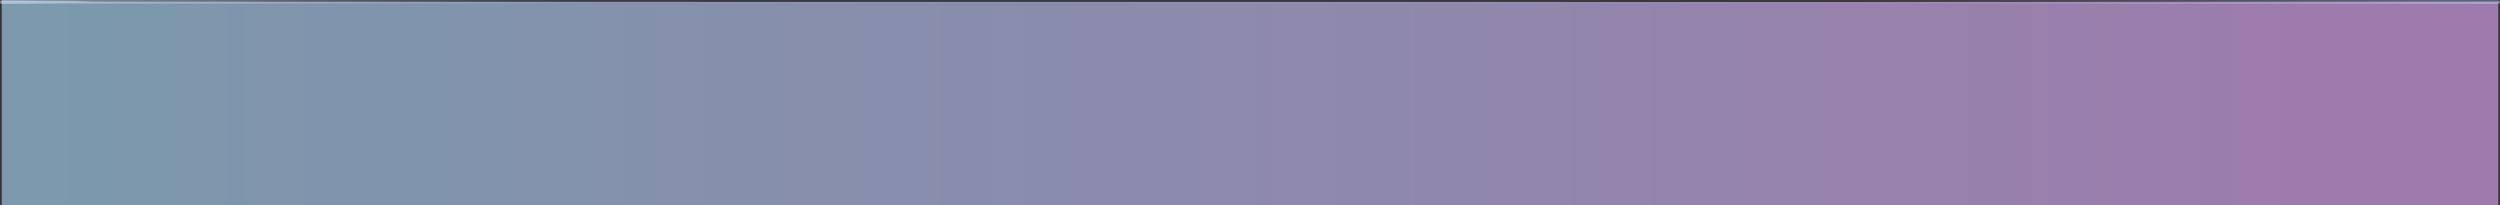 <?xml version="1.0" encoding="UTF-8" standalone="no"?>
<svg xmlns:xlink="http://www.w3.org/1999/xlink" height="82.7px" width="1007.35px" xmlns="http://www.w3.org/2000/svg">
  <rect width="100%" height="100%" fill="#333333" stroke="none"/>
  <g transform="matrix(1.0, 0.0, 0.0, 1.0, 500.9, 30.05)">
    <path d="M-500.2 -29.2 L-500.2 -29.95 -461.95 -29.6 -471.5 -29.35 -500.2 -29.2" fill="url(#gradient0)" fill-rule="evenodd" stroke="none"/>
    <path d="M505.75 -29.2 L505.75 52.65 -500.2 52.65 -500.2 -29.2 -471.5 -29.35 505.75 -29.2" fill="url(#gradient1)" fill-rule="evenodd" stroke="none"/>
    <path d="M-471.5 -29.35 L505.75 -29.2 M-500.2 -29.2 L-471.5 -29.35 Z" fill="none" stroke="url(#gradient2)" stroke-linecap="round" stroke-linejoin="round" stroke-width="1.4"/>
  </g>
  <defs>
    <linearGradient gradientTransform="matrix(0.596, 0.0, 0.0, 0.05, 11.6, 11.35)" gradientUnits="userSpaceOnUse" id="gradient0" spreadMethod="pad" x1="-819.2" x2="819.2">
      <stop offset="0.0" stop-color="#adddff" stop-opacity="0.667"/>
      <stop offset="1.0" stop-color="#e8aaff" stop-opacity="0.329"/>
    </linearGradient>
    <linearGradient gradientTransform="matrix(0.596, 0.0, 0.0, 0.05, 11.6, 11.35)" gradientUnits="userSpaceOnUse" id="gradient1" spreadMethod="pad" x1="-819.2" x2="819.2">
      <stop offset="0.0" stop-color="#adddff" stop-opacity="0.6"/>
      <stop offset="1.0" stop-color="#e8aaff" stop-opacity="0.6"/>
    </linearGradient>
    <linearGradient gradientTransform="matrix(0.615, 0.0, 0.0, 0.051, 2.75, 12.1)" gradientUnits="userSpaceOnUse" id="gradient2" spreadMethod="pad" x1="-819.2" x2="819.2">
      <stop offset="0.0" stop-color="#e5eeff" stop-opacity="0.498"/>
      <stop offset="0.239" stop-color="#c7d1ec" stop-opacity="0.047"/>
      <stop offset="0.741" stop-color="#c7d1ec" stop-opacity="0.047"/>
      <stop offset="1.0" stop-color="#c4d0ff" stop-opacity="0.498"/>
    </linearGradient>
  </defs>
</svg>
